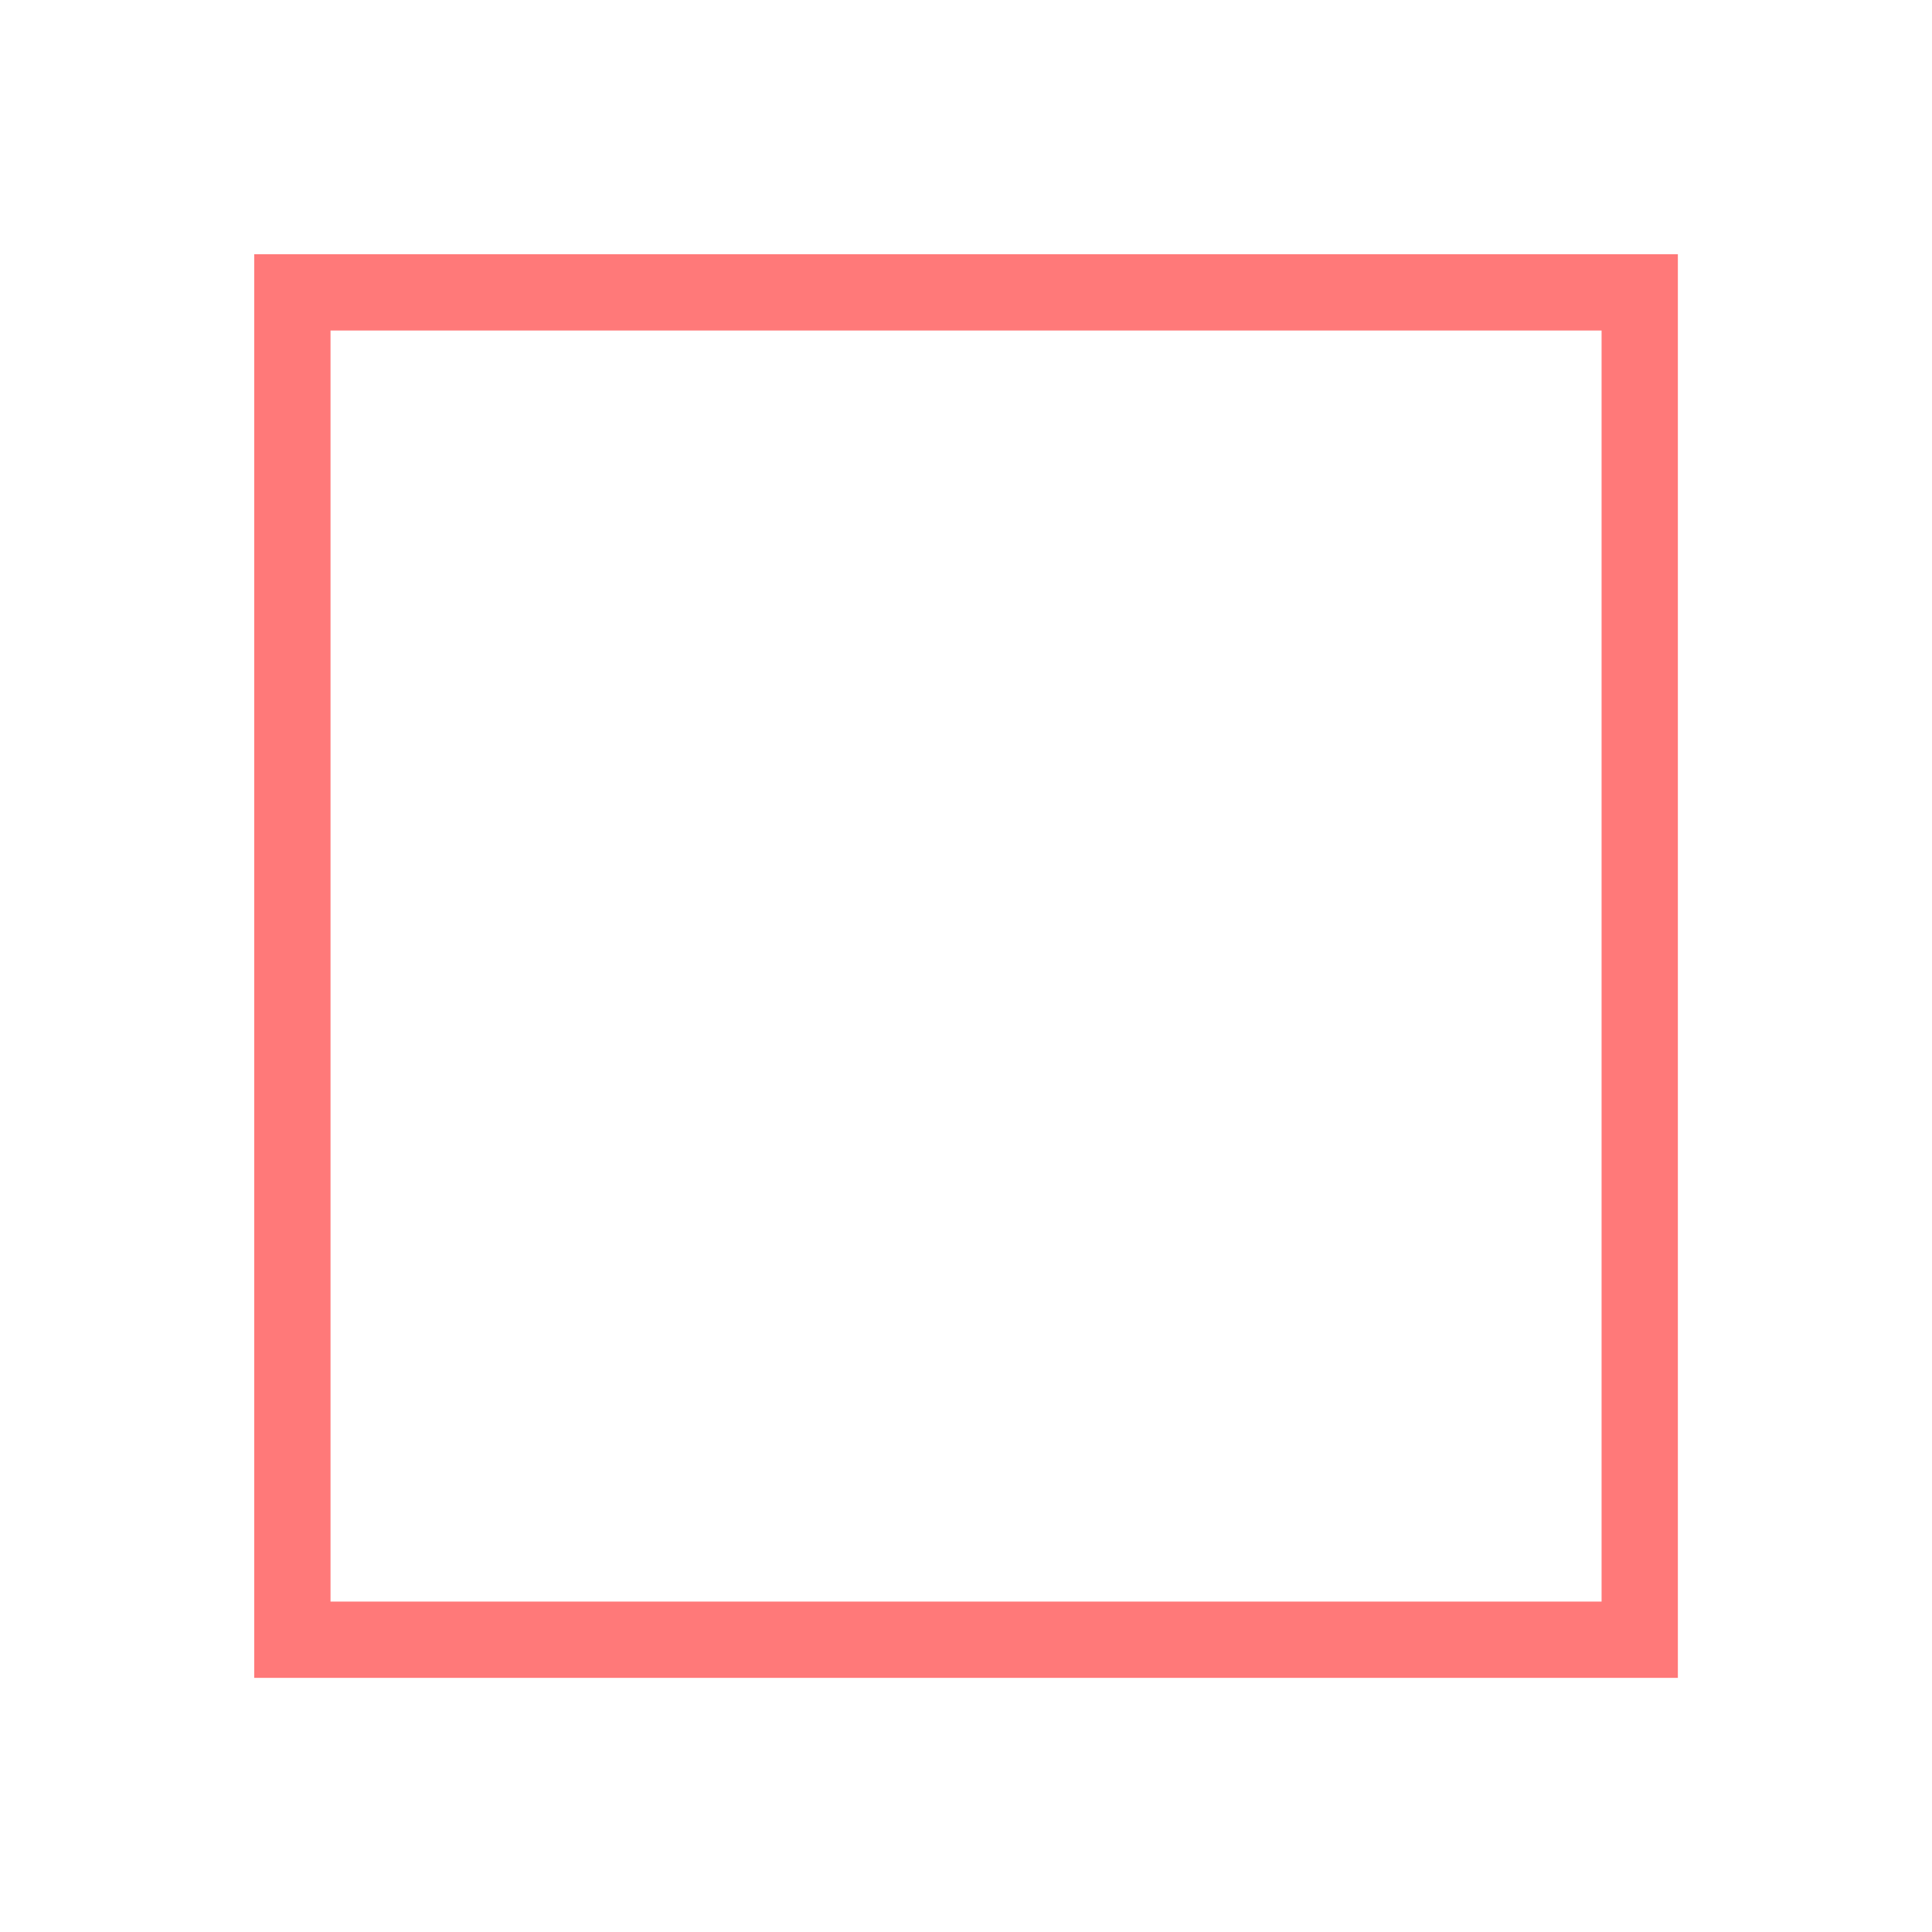 <?xml version="1.0" encoding="UTF-8" standalone="no"?>
<svg
   xmlns:dc="http://purl.org/dc/elements/1.1/"
   xmlns:cc="http://creativecommons.org/ns#"
   xmlns:rdf="http://www.w3.org/1999/02/22-rdf-syntax-ns#"
   xmlns:svg="http://www.w3.org/2000/svg"
   xmlns="http://www.w3.org/2000/svg"
   xmlns:sodipodi="http://sodipodi.sourceforge.net/DTD/sodipodi-0.dtd"
   xmlns:inkscape="http://www.inkscape.org/namespaces/inkscape"
   inkscape:export-ydpi="96"
   inkscape:export-xdpi="96"
   inkscape:export-filename="C:\Users\chuah\AppData\Local\osu!\Skins\kome\cursor.png"
   sodipodi:docname="cursor.svg"
   inkscape:version="1.0 (4035a4fb49, 2020-05-01)"
   id="svg843"
   version="1.1"
   viewBox="0 0 20.108 20.108"
   height="76"
   width="76">
  <defs
     id="defs837" />
  <sodipodi:namedview
     inkscape:pagecheckerboard="false"
     inkscape:window-maximized="1"
     inkscape:window-y="22"
     inkscape:window-x="-8"
     inkscape:window-height="1027"
     inkscape:window-width="1920"
     units="px"
     showgrid="false"
     inkscape:document-rotation="0"
     inkscape:current-layer="layer2"
     inkscape:document-units="px"
     inkscape:cy="40.706203"
     inkscape:cx="19.676775"
     inkscape:zoom="7.9195959"
     inkscape:pageshadow="2"
     inkscape:pageopacity="0"
     borderopacity="1.0"
     bordercolor="#666666"
     pagecolor="#ffffff"
     id="base" />
  <g
     style="display:inline;filter:url(#filter1475)"
     inkscape:label="Layer 2"
     id="layer2"
     inkscape:groupmode="layer">
    <rect
       inkscape:export-ydpi="192"
       inkscape:export-xdpi="192"
       inkscape:export-filename="C:\Users\chuah\AppData\Local\osu!\Skins\kome\cursor@2x.png"
       y="3.043"
       x="3.043"
       height="14.023"
       width="14.023"
       id="rect1432"
       style="fill:none;fill-opacity:0.996;stroke:#ff7979;stroke-width:0.794;stroke-miterlimit:4;stroke-dasharray:none;stroke-opacity:1" />
  </g>
</svg>

